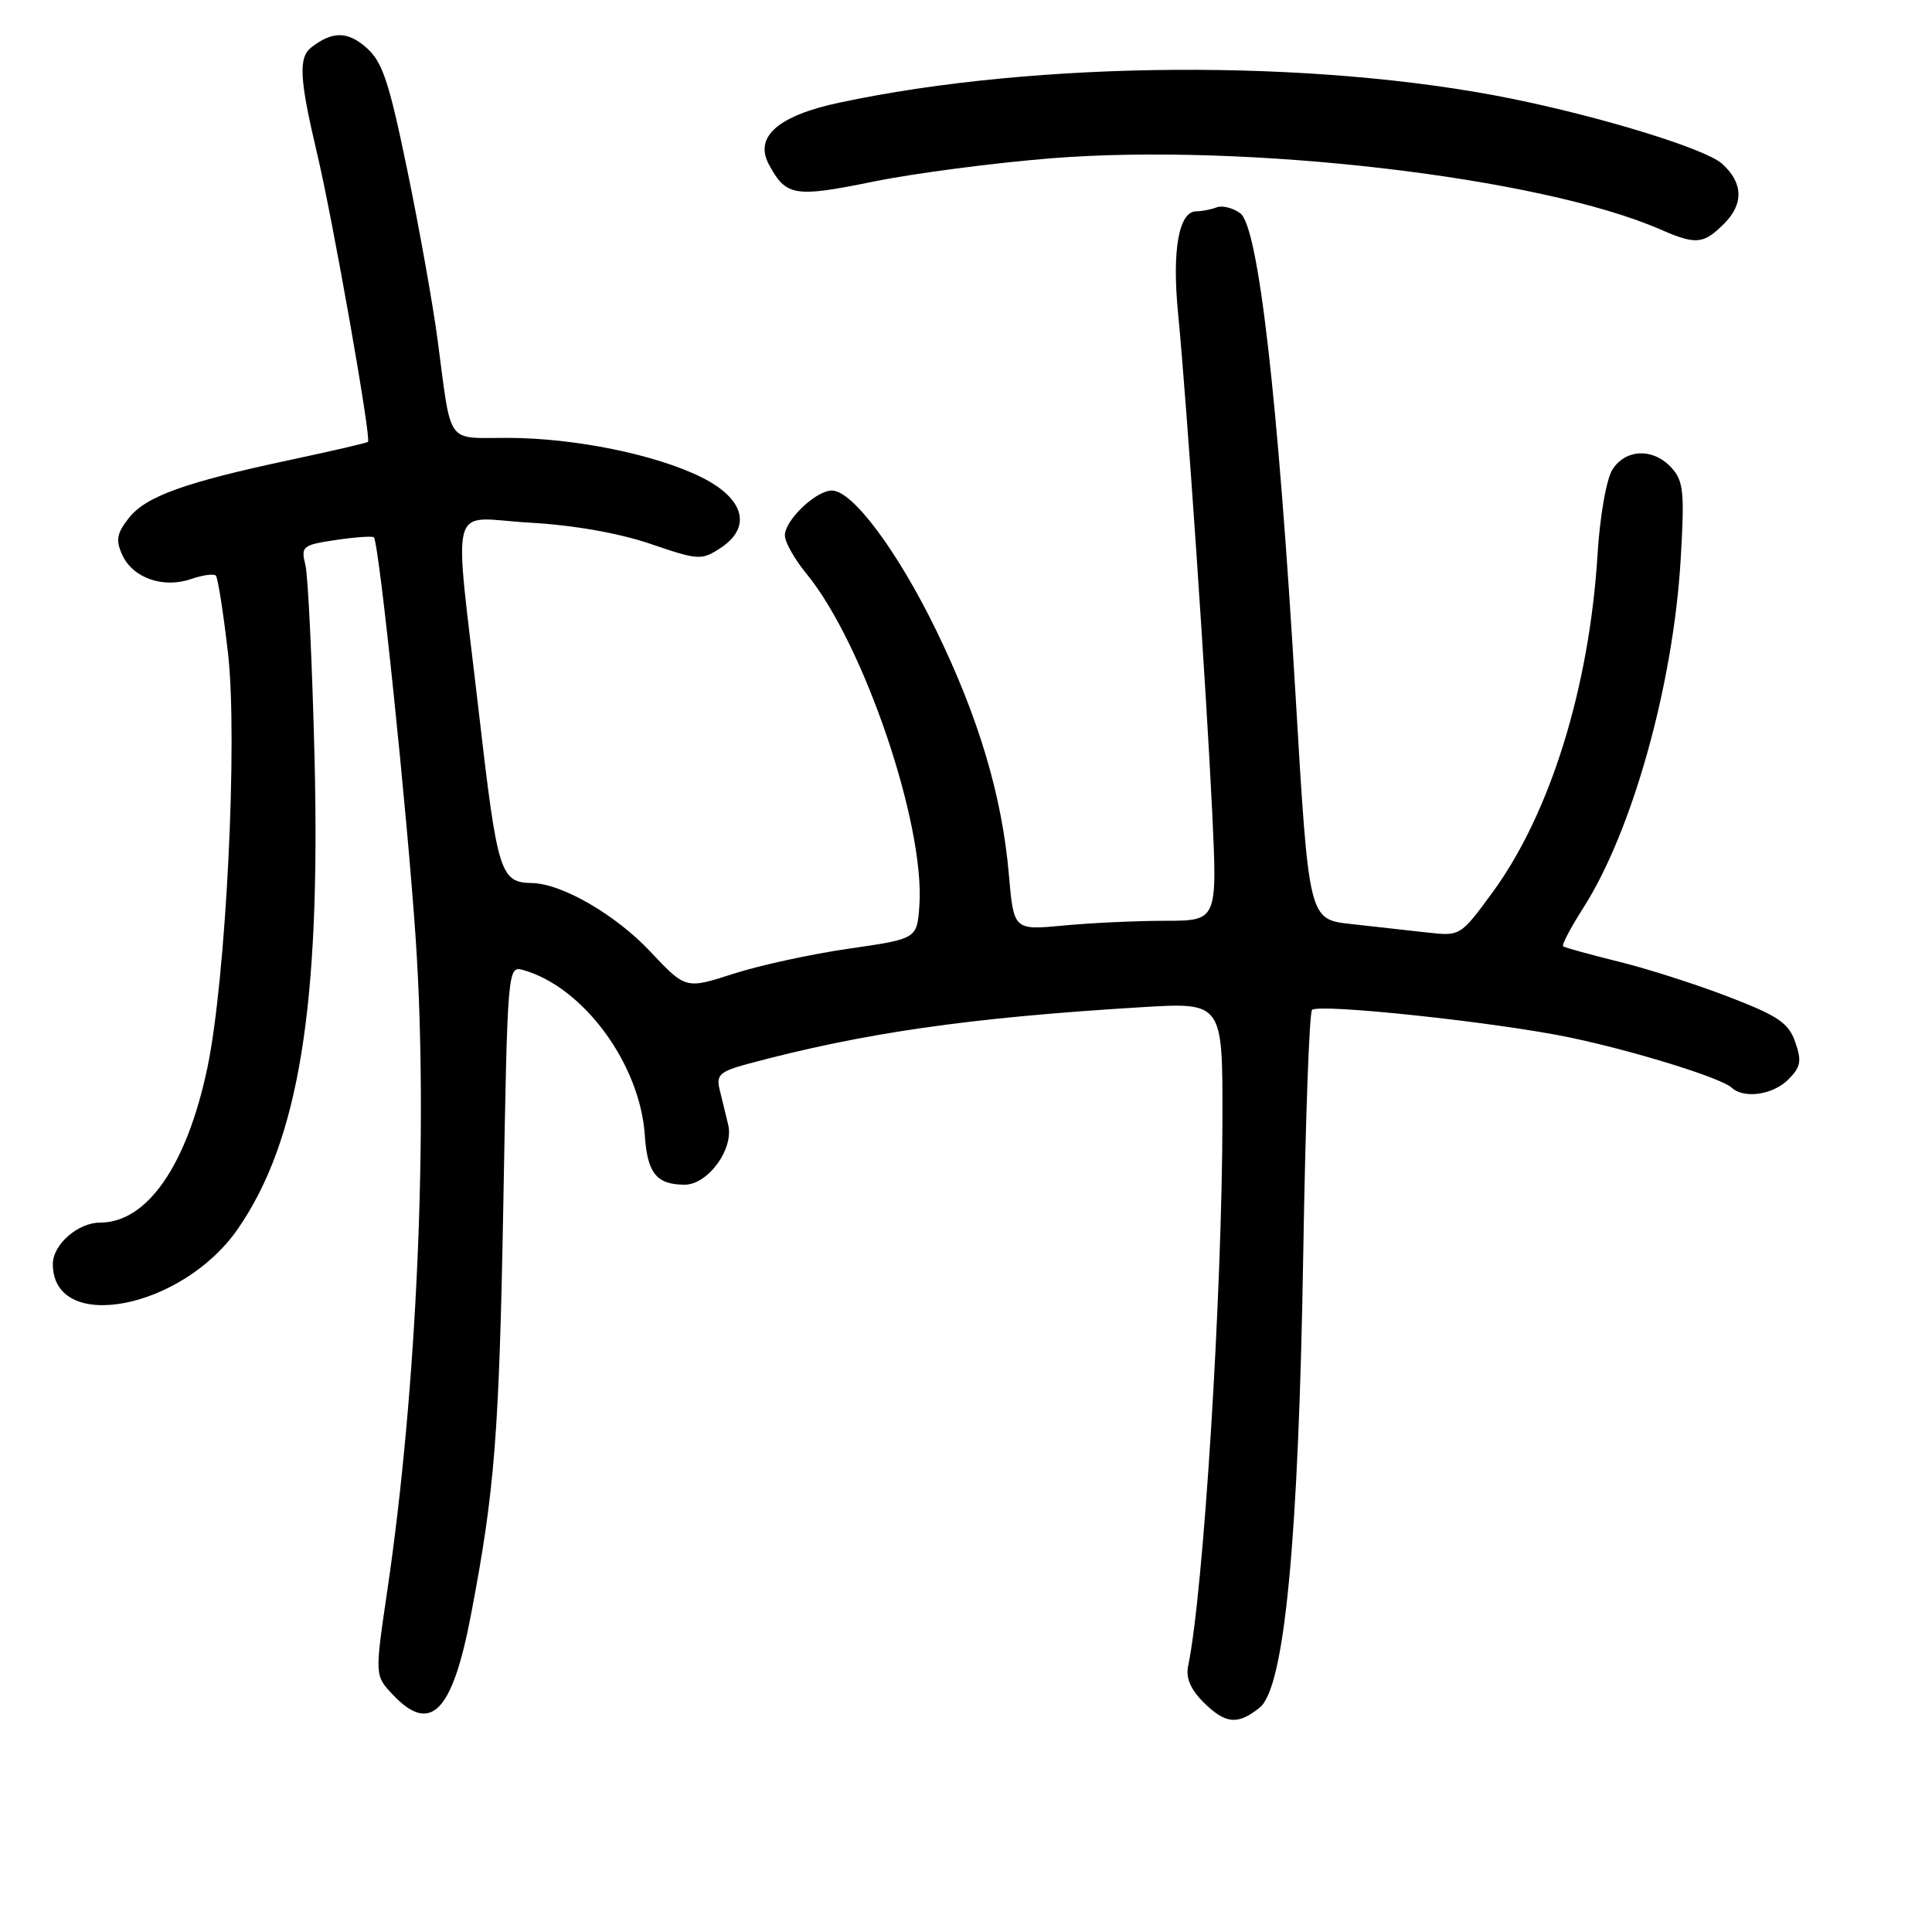 <?xml version="1.0" encoding="UTF-8" standalone="no"?>
<!DOCTYPE svg PUBLIC "-//W3C//DTD SVG 1.1//EN" "http://www.w3.org/Graphics/SVG/1.1/DTD/svg11.dtd" >
<svg xmlns="http://www.w3.org/2000/svg" xmlns:xlink="http://www.w3.org/1999/xlink" version="1.1" viewBox="0 0 256 256">
 <g >
 <path fill="currentColor"
d=" M 166.93 226.25 C 170.21 223.59 172.07 204.05 172.69 166.00 C 172.97 148.68 173.49 134.19 173.85 133.82 C 174.70 132.93 198.41 135.46 208.00 137.47 C 216.56 139.26 228.04 142.82 229.45 144.12 C 231.09 145.63 234.92 145.08 236.96 143.04 C 238.61 141.39 238.76 140.60 237.88 138.08 C 237.00 135.55 235.62 134.61 229.09 132.10 C 224.83 130.45 218.23 128.34 214.43 127.41 C 210.62 126.47 207.33 125.56 207.12 125.39 C 206.91 125.22 208.12 122.92 209.80 120.29 C 216.28 110.14 221.69 90.81 222.69 74.25 C 223.23 65.23 223.08 63.75 221.50 62.00 C 219.08 59.33 215.39 59.45 213.64 62.25 C 212.85 63.51 211.99 68.45 211.68 73.50 C 210.59 91.15 205.38 107.88 197.74 118.28 C 193.50 124.06 193.50 124.06 189.00 123.55 C 186.53 123.27 182.01 122.77 178.96 122.43 C 173.42 121.82 173.42 121.82 171.67 92.16 C 169.34 52.63 166.74 30.02 164.34 28.26 C 163.36 27.54 161.95 27.19 161.20 27.48 C 160.45 27.77 159.24 28.00 158.52 28.00 C 156.20 28.00 155.28 33.14 156.10 41.50 C 157.26 53.43 159.86 91.52 160.63 107.75 C 161.30 122.00 161.30 122.00 154.40 122.01 C 150.60 122.01 144.53 122.29 140.91 122.64 C 134.32 123.26 134.32 123.26 133.68 115.88 C 132.78 105.47 129.69 95.11 124.04 83.50 C 118.93 73.01 112.96 65.00 110.24 65.00 C 108.11 65.00 104.00 68.92 104.00 70.95 C 104.00 71.83 105.29 74.11 106.86 76.02 C 114.43 85.24 122.60 109.26 121.82 120.04 C 121.50 124.40 121.50 124.40 112.50 125.70 C 107.55 126.41 100.65 127.91 97.18 129.03 C 90.86 131.07 90.86 131.07 86.18 126.10 C 81.59 121.21 74.46 117.08 70.50 117.01 C 66.28 116.93 65.92 115.77 63.45 94.40 C 60.11 65.39 59.24 68.63 70.25 69.26 C 76.00 69.58 82.03 70.65 86.17 72.06 C 92.56 74.24 92.94 74.27 95.48 72.61 C 99.66 69.86 98.64 66.07 92.95 63.24 C 86.87 60.22 76.14 58.04 67.27 58.02 C 58.99 58.00 59.87 59.24 57.98 45.00 C 57.36 40.33 55.55 30.20 53.96 22.50 C 51.53 10.73 50.66 8.15 48.52 6.29 C 46.03 4.12 44.04 4.12 41.25 6.28 C 39.52 7.62 39.68 10.48 42.01 20.31 C 44.10 29.11 49.22 58.12 48.76 58.55 C 48.62 58.69 44.00 59.76 38.50 60.93 C 24.46 63.92 19.33 65.77 17.07 68.64 C 15.47 70.68 15.31 71.58 16.20 73.53 C 17.59 76.58 21.62 78.00 25.30 76.73 C 26.84 76.20 28.33 75.99 28.60 76.27 C 28.87 76.54 29.60 81.20 30.22 86.63 C 31.52 98.08 29.94 129.78 27.48 141.48 C 24.76 154.41 19.50 162.00 13.27 162.00 C 10.33 162.00 7.00 164.91 7.00 167.49 C 7.00 176.79 24.16 173.51 31.54 162.80 C 39.59 151.13 42.48 133.35 41.68 100.50 C 41.37 87.85 40.82 76.32 40.47 74.88 C 39.85 72.39 40.06 72.22 44.50 71.55 C 47.08 71.17 49.34 71.01 49.54 71.20 C 50.23 71.90 53.96 107.75 55.09 124.50 C 56.77 149.57 55.27 183.97 51.32 210.76 C 49.66 222.01 49.66 222.01 52.01 224.51 C 57.04 229.87 59.93 226.95 62.40 214.00 C 65.57 197.41 66.14 190.14 66.70 159.22 C 67.26 127.95 67.26 127.95 69.38 128.55 C 77.33 130.82 84.81 141.01 85.44 150.42 C 85.77 155.44 86.99 156.96 90.68 156.98 C 93.79 157.01 97.27 152.25 96.49 149.04 C 96.15 147.64 95.64 145.52 95.34 144.31 C 94.89 142.44 95.42 141.97 99.02 140.99 C 114.32 136.87 128.33 134.85 151.25 133.46 C 162.00 132.81 162.00 132.81 161.98 148.15 C 161.95 171.44 159.47 211.08 157.43 220.77 C 157.11 222.30 157.76 223.85 159.43 225.52 C 162.36 228.45 164.02 228.62 166.93 226.25 Z  M 228.48 29.61 C 231.09 27.00 230.97 24.16 228.15 21.67 C 225.94 19.71 212.31 15.51 200.27 13.07 C 174.21 7.79 137.45 8.00 111.22 13.60 C 103.11 15.33 99.92 18.11 101.87 21.77 C 104.15 26.01 105.23 26.20 115.65 24.08 C 121.07 22.97 131.72 21.58 139.33 20.97 C 165.15 18.92 204.11 23.47 220.00 30.40 C 224.75 32.47 225.71 32.38 228.48 29.61 Z "/>
</g>
</svg>